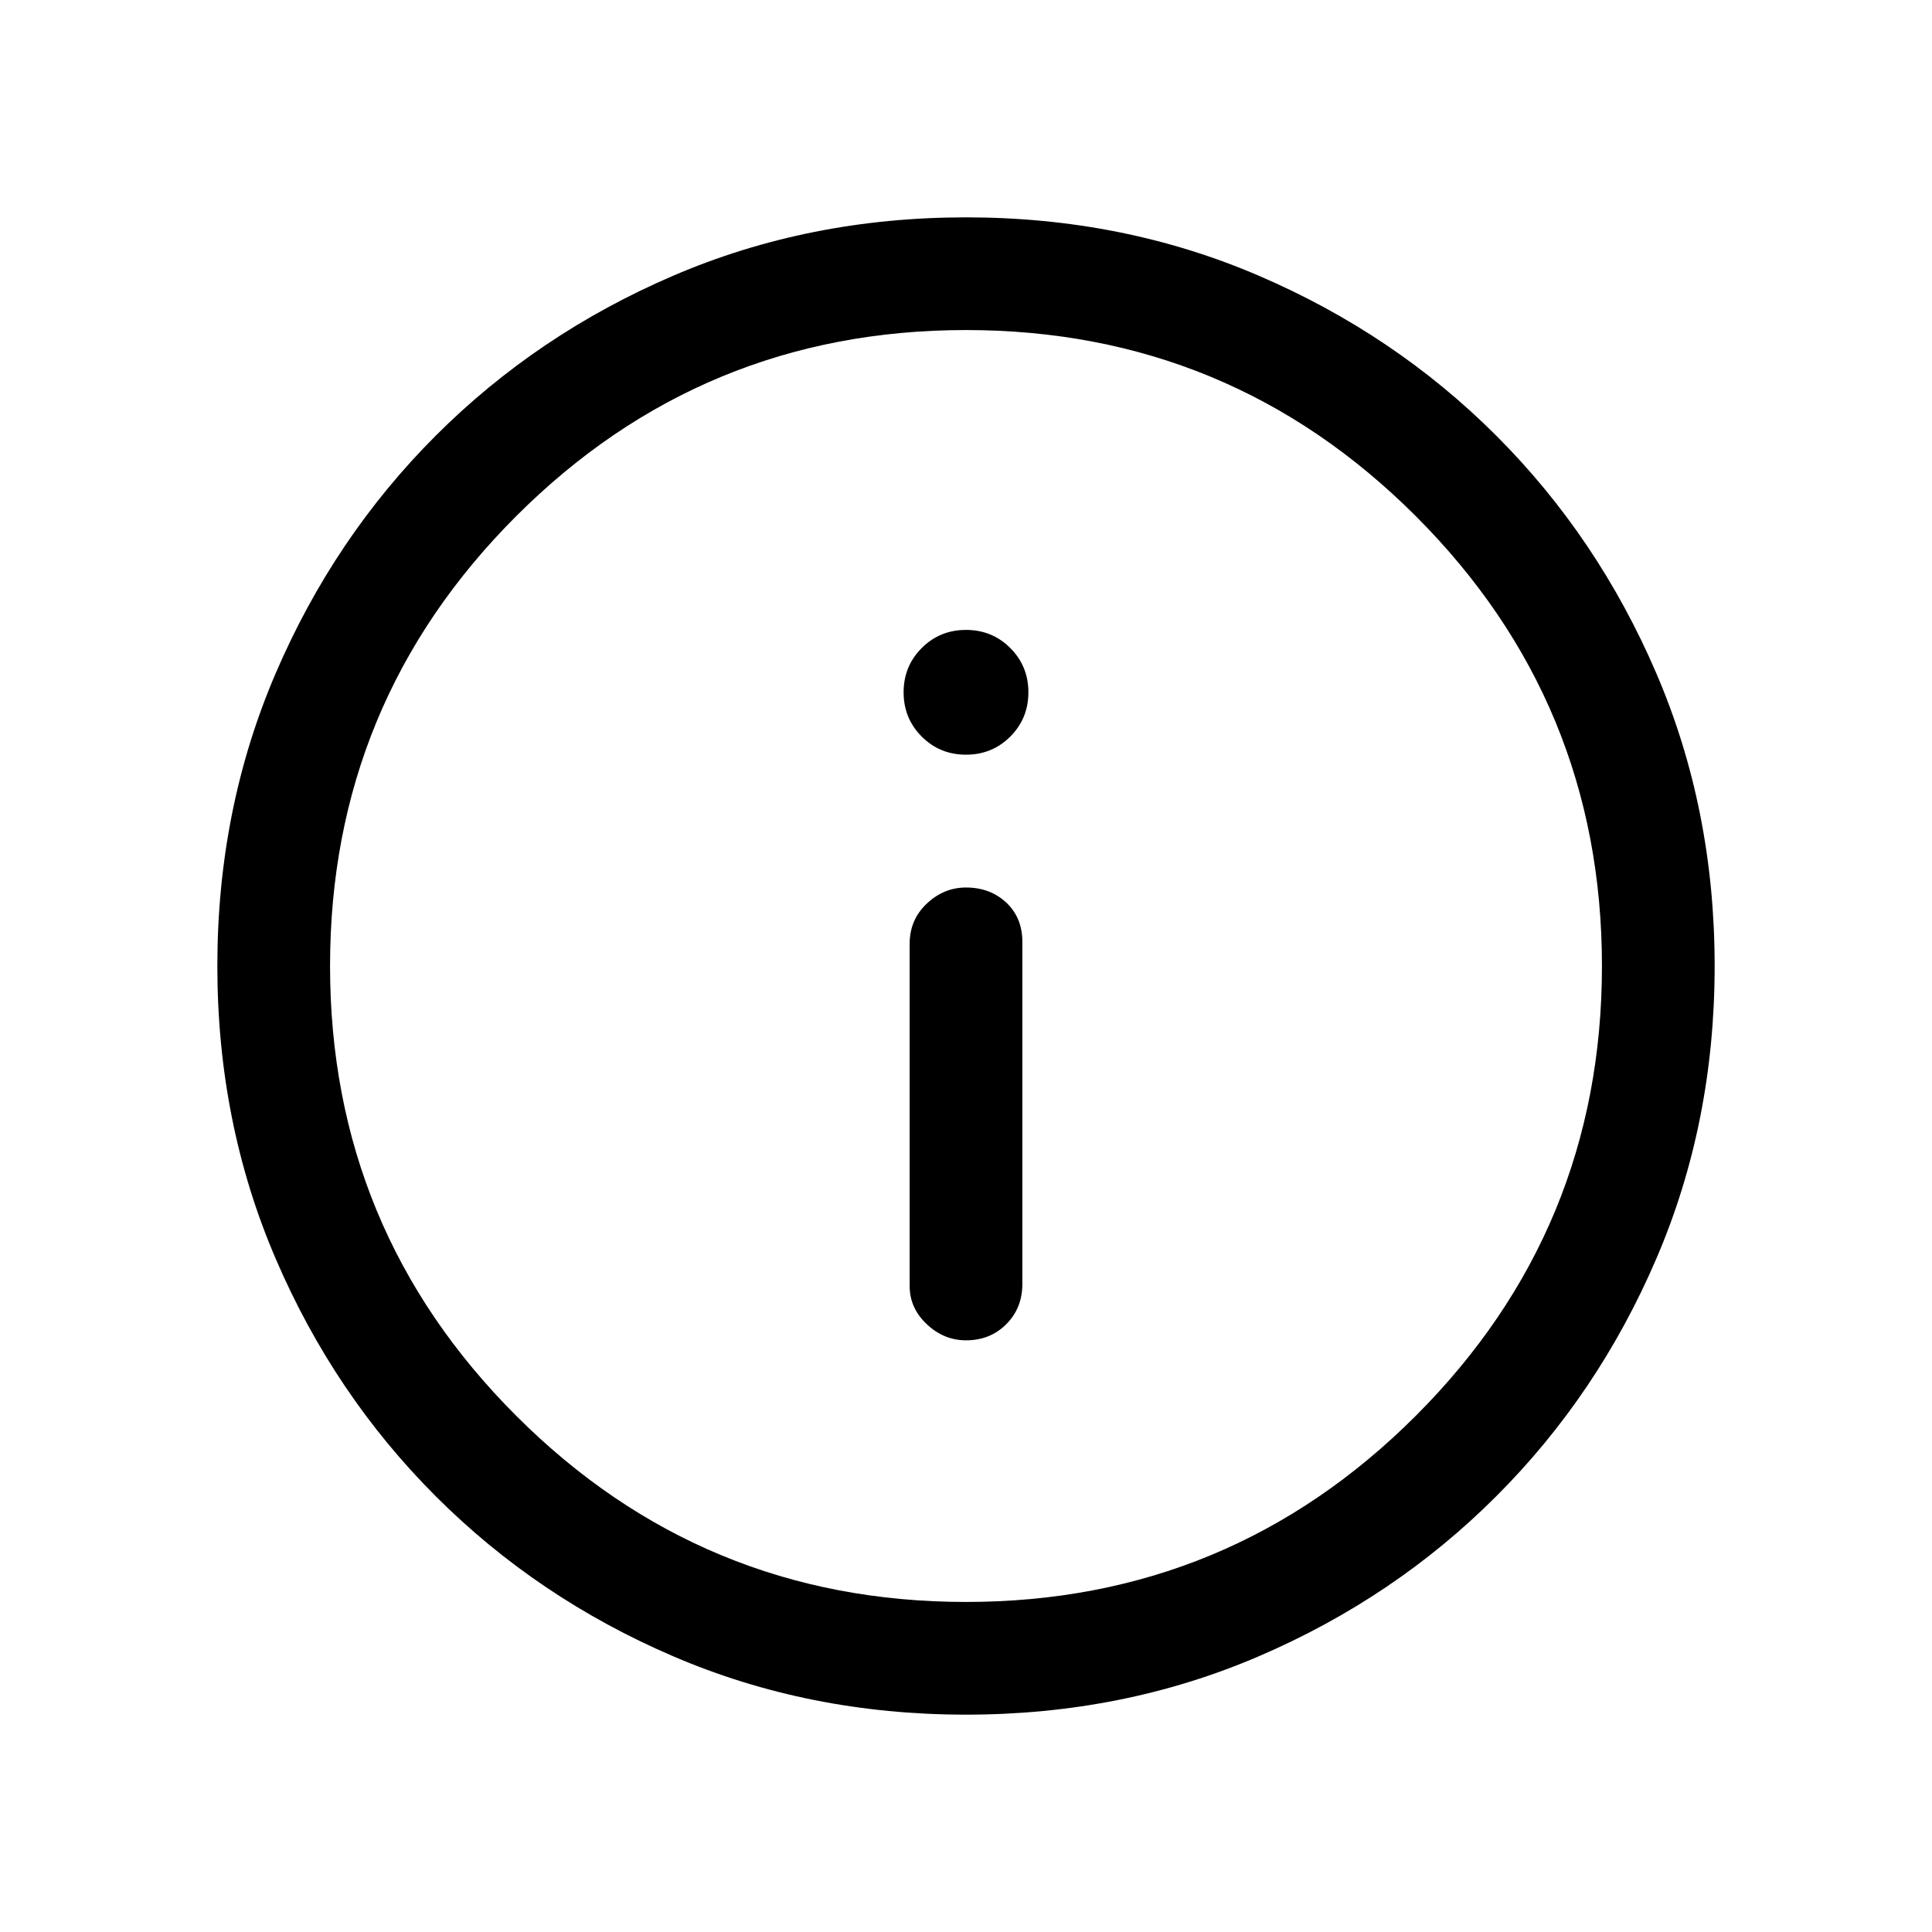 <svg xmlns="http://www.w3.org/2000/svg" height="24" width="24"><path d="M12 16.65q.3 0 .5-.2t.2-.5V11.7q0-.3-.2-.488-.2-.187-.5-.187-.275 0-.487.2-.213.2-.213.5v4.25q0 .275.213.475.212.2.487.2Zm0-7.275q.325 0 .55-.225.225-.225.225-.55 0-.325-.225-.55-.225-.225-.55-.225-.325 0-.55.225-.225.225-.225.55 0 .325.225.55.225.225.55.225ZM12 21.3q-1.95 0-3.637-.725-1.688-.725-2.95-1.988-1.263-1.262-1.988-2.95Q2.7 13.95 2.7 12t.725-3.637q.725-1.688 1.988-2.951 1.262-1.262 2.95-1.987Q10.05 2.7 12 2.7t3.637.725q1.688.725 2.95 1.987 1.263 1.263 1.988 2.951Q21.3 10.05 21.3 12t-.725 3.637q-.725 1.688-1.988 2.95-1.262 1.263-2.95 1.988Q13.95 21.3 12 21.3Zm0-9.3Zm0 7.9q3.275 0 5.588-2.313Q19.9 15.275 19.9 12t-2.312-5.588Q15.275 4.1 12 4.1T6.412 6.412Q4.1 8.725 4.1 12t2.312 5.587Q8.725 19.9 12 19.9Z"/></svg>